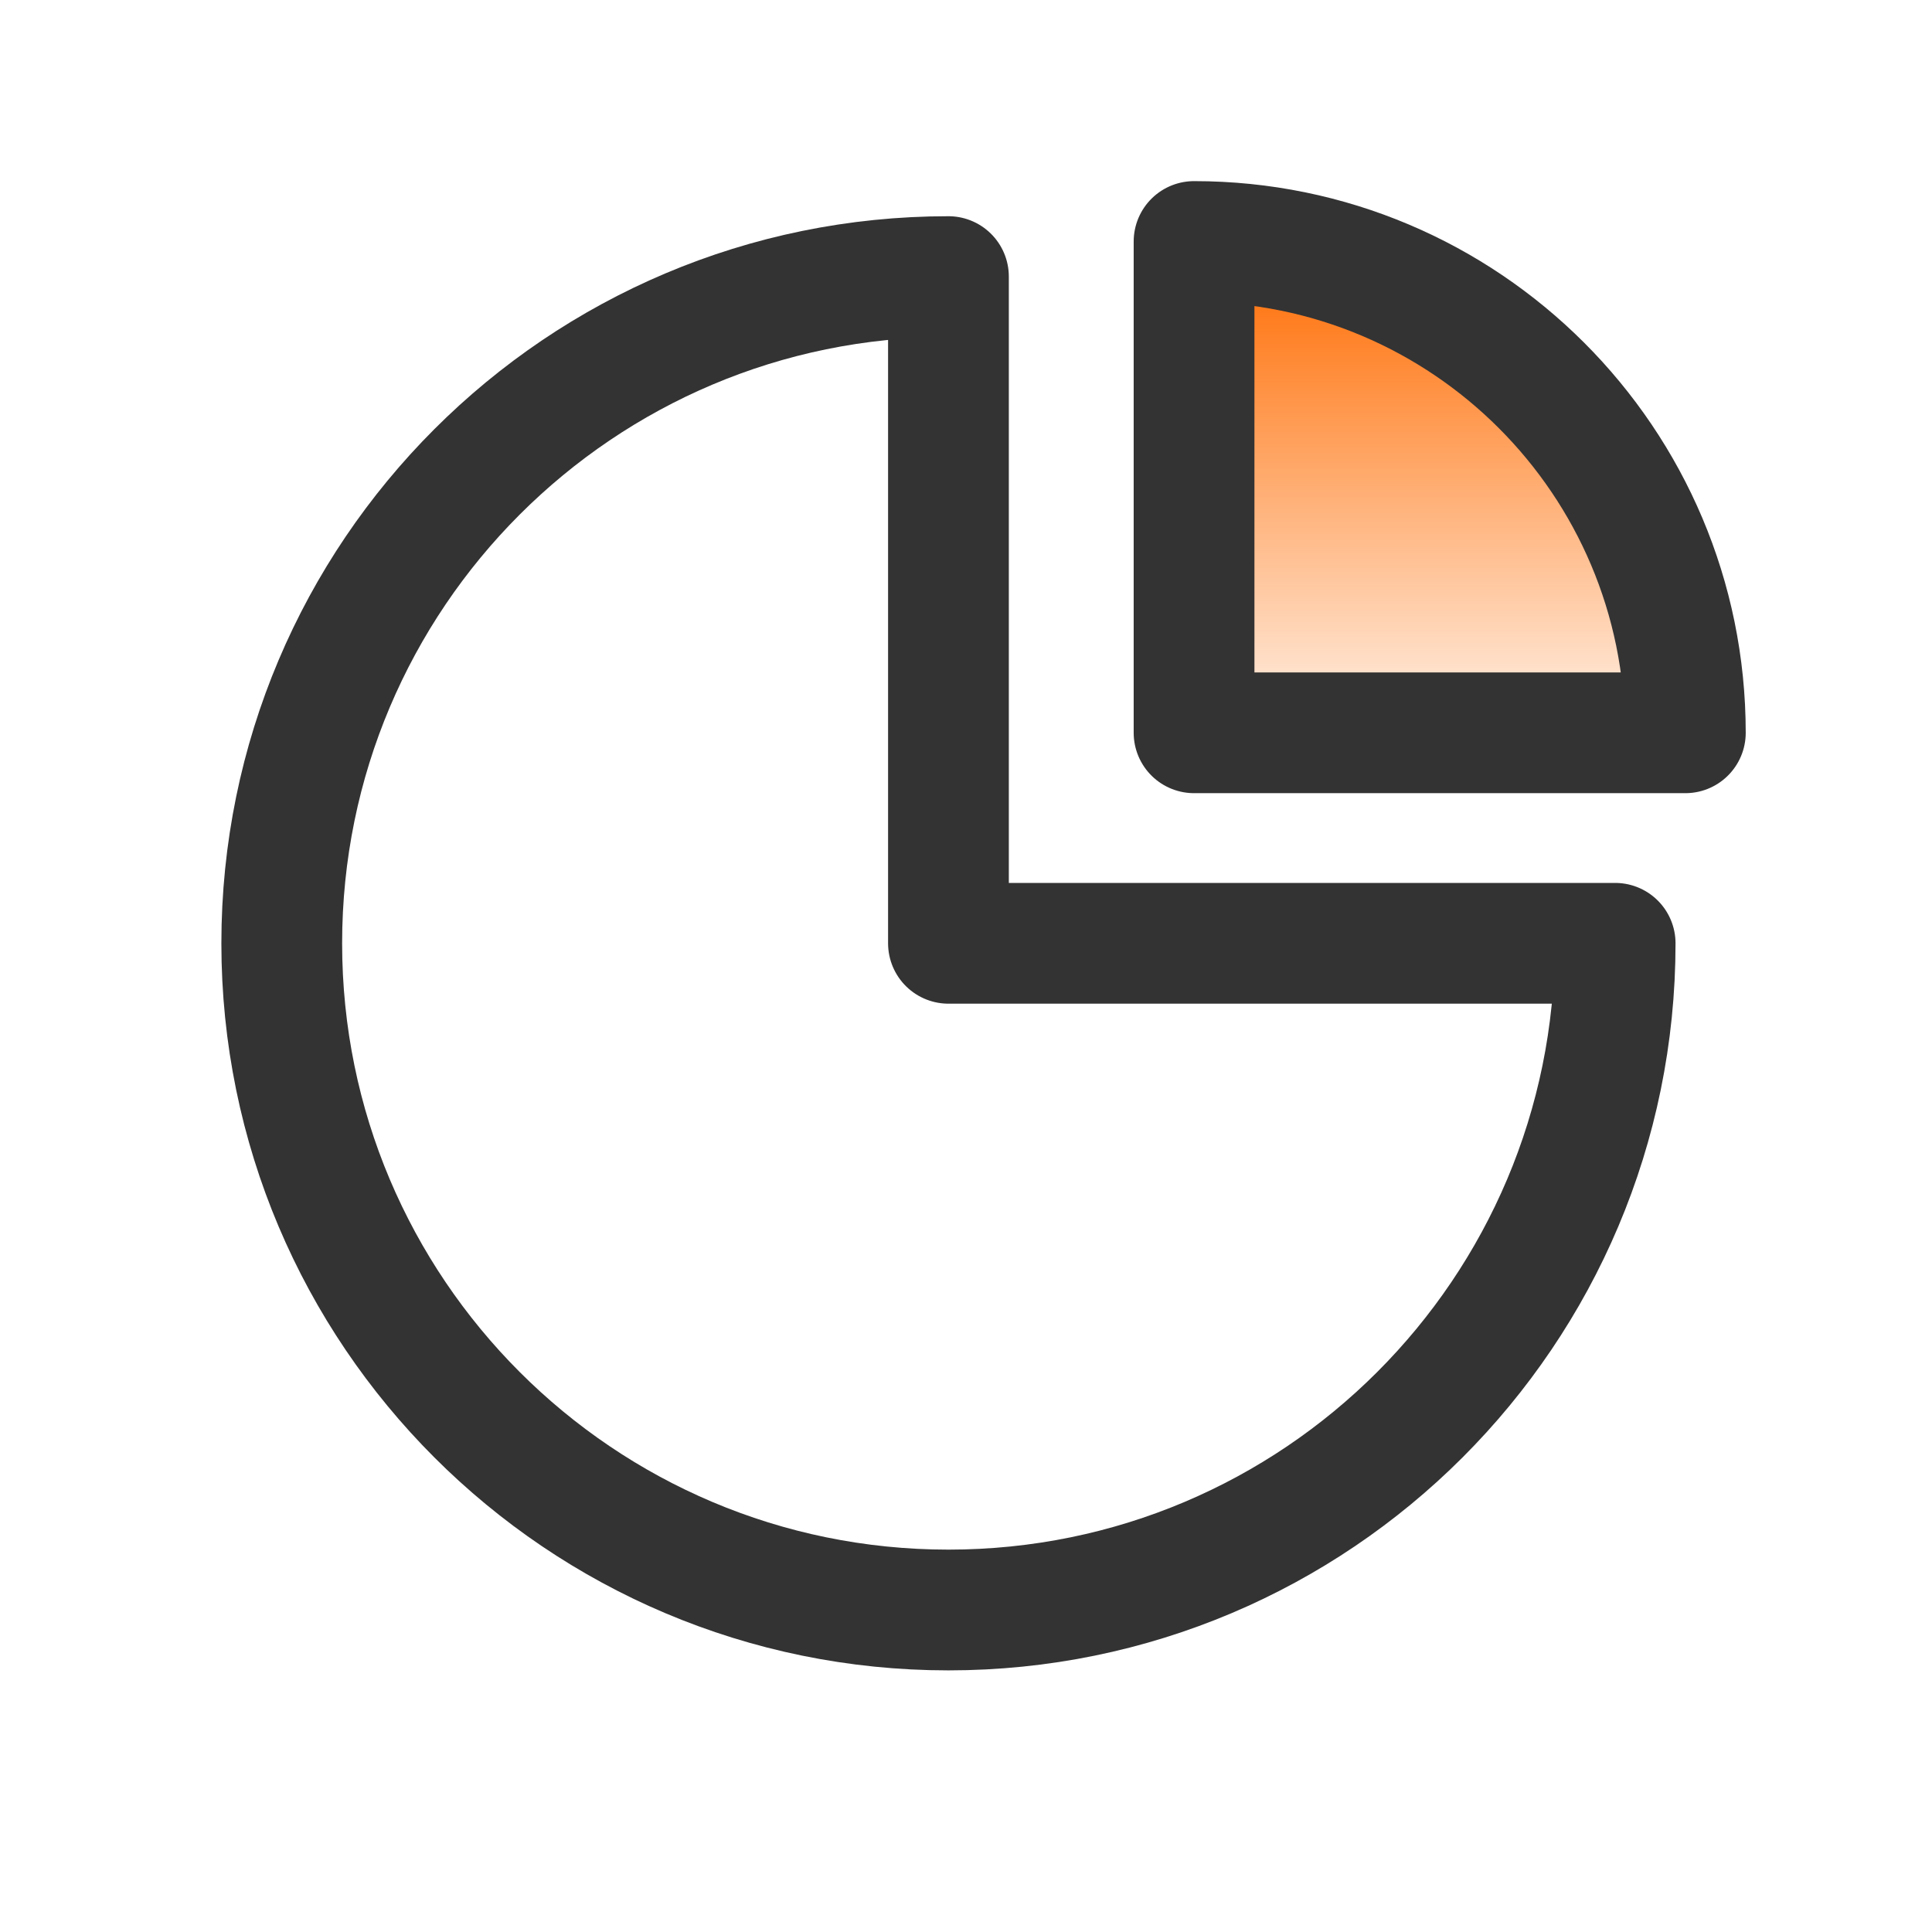 <?xml version="1.0" encoding="UTF-8"?>
<svg width="24px" height="24px" viewBox="0 0 24 24" version="1.1" xmlns="http://www.w3.org/2000/svg" xmlns:xlink="http://www.w3.org/1999/xlink">
    <title>ic/qtsz-zh备份</title>
    <defs>
        <linearGradient x1="50%" y1="0%" x2="50%" y2="100%" id="linearGradient-1">
            <stop stop-color="#FF6B00" offset="0%"></stop>
            <stop stop-color="#FF6B00" stop-opacity="0" offset="100%"></stop>
        </linearGradient>
    </defs>
    <g id="智慧云助理" stroke="none" stroke-width="1" fill="none" fill-rule="evenodd">
        <g id="1009运营数据" transform="translate(-176, -737)">
            <g id="tabbar/二级/运营数据" transform="translate(0, 730)">
                <g id="ic/qtsz-zh备份" transform="translate(176, 7)">
                    <rect id="矩形备份-6" fill-opacity="0" fill="#FFFFFF" x="0" y="0" width="24" height="24"></rect>
                    <path d="M11.782,3.436 C7.208,3.436 3.5,7.144 3.5,11.718 C3.5,16.292 7.208,20 11.782,20 C16.356,20 20.064,16.292 20.064,11.718 L11.782,11.718 L11.782,3.436 Z" id="路径备份-4" stroke="#333333" stroke-width="1.5" stroke-linejoin="round"></path>
                    <path d="M20.912,9.708 C20.912,6.057 17.952,3.097 14.301,3.097 L14.301,9.708 L20.912,9.708 Z" id="路径备份-3" fill="url(#linearGradient-1)"></path>
                    <path d="M20.936,9.103 C20.936,5.732 18.204,3 14.833,3 L14.833,9.103 L20.936,9.103 Z" id="路径备份-5" stroke="#333333" stroke-width="1.5" stroke-linejoin="round"></path>
                </g>
            </g>
        </g>
    </g>
</svg>